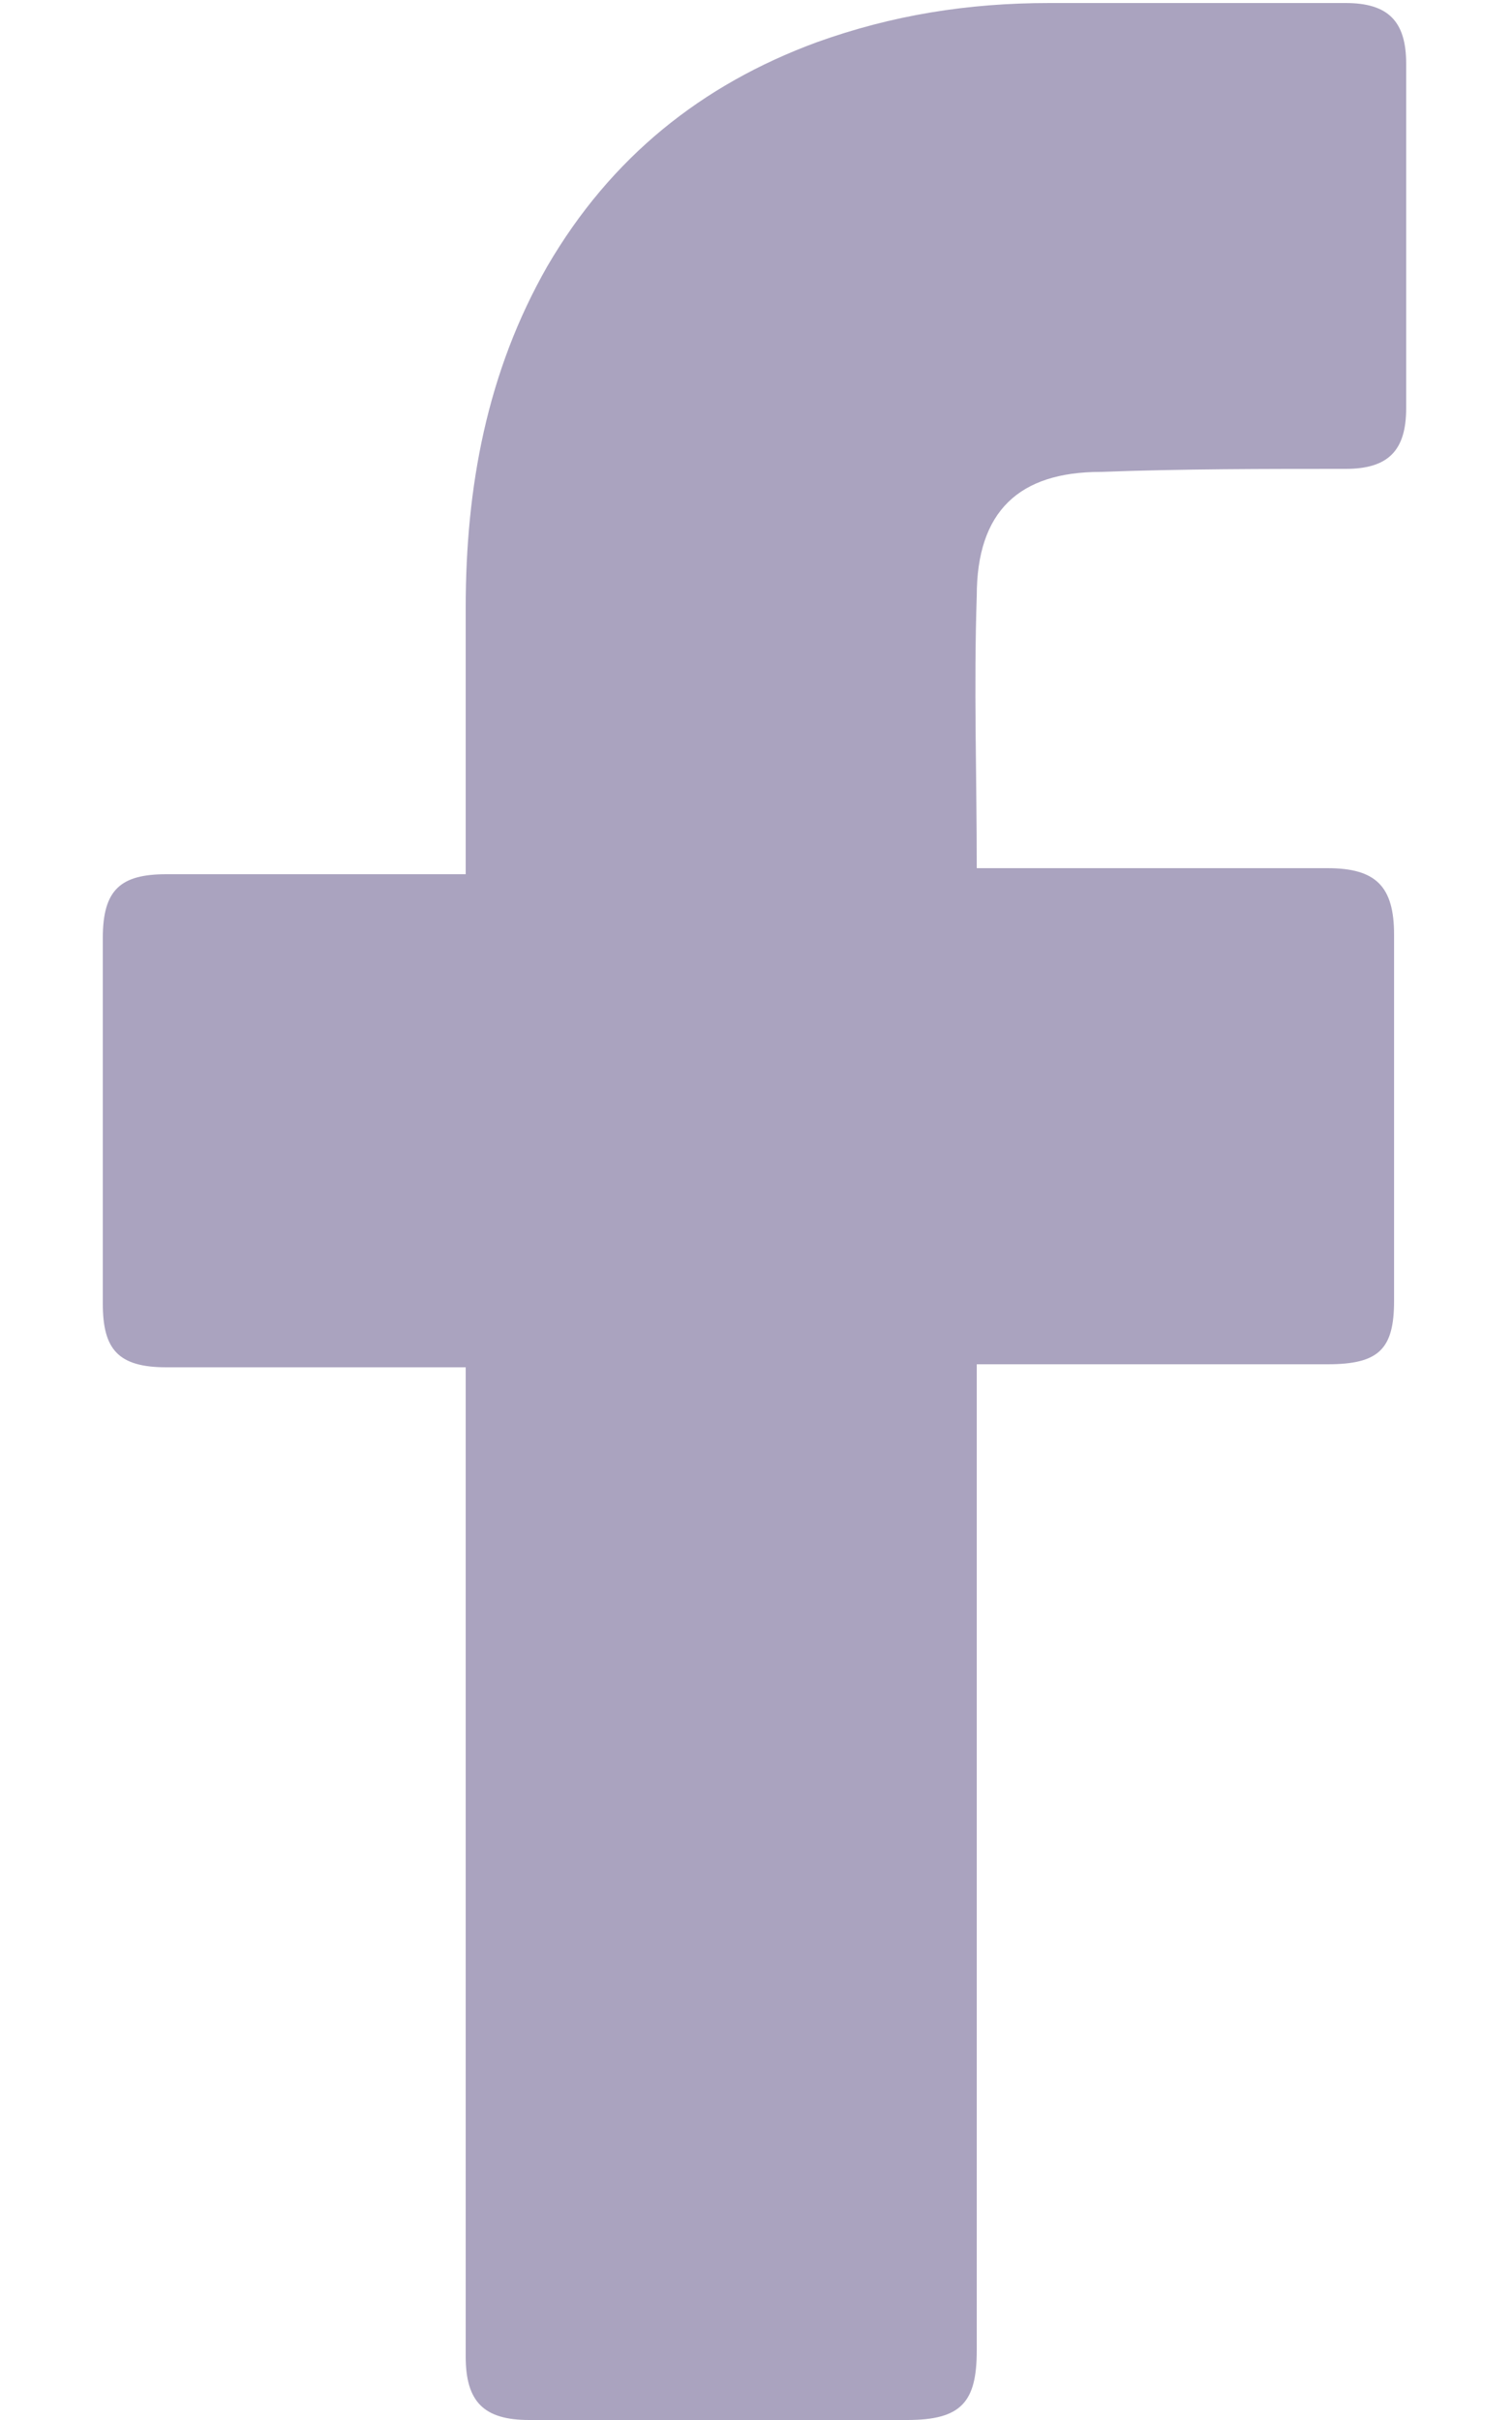 <svg width="10" height="16" viewBox="0 0 10 16" fill="none" xmlns="http://www.w3.org/2000/svg">
<path d="M3.08 9.04C3.02 9.04 1.7 9.04 1.1 9.04C0.78 9.04 0.68 8.92 0.68 8.62C0.68 7.82 0.68 7 0.68 6.2C0.68 5.88 0.8 5.78 1.1 5.78H3.08C3.08 5.72 3.08 4.56 3.08 4.02C3.08 3.22 3.22 2.46 3.62 1.76C4.04 1.04 4.64 0.56 5.4 0.28C5.9 0.1 6.4 0.02 6.94 0.02H8.9C9.18 0.02 9.3 0.14 9.3 0.42V2.7C9.3 2.98 9.18 3.1 8.9 3.1C8.36 3.1 7.82 3.1 7.28 3.12C6.74 3.12 6.46 3.38 6.46 3.94C6.44 4.54 6.46 5.12 6.46 5.74H8.78C9.1 5.74 9.22 5.86 9.22 6.18V8.6C9.22 8.92 9.12 9.02 8.78 9.02C8.06 9.02 6.52 9.02 6.46 9.02V15.54C6.46 15.88 6.36 16 6 16C5.16 16 4.34 16 3.5 16C3.2 16 3.08 15.88 3.08 15.58C3.08 13.48 3.08 9.1 3.08 9.04Z" fill="#AAA3BF"/>
</svg>
